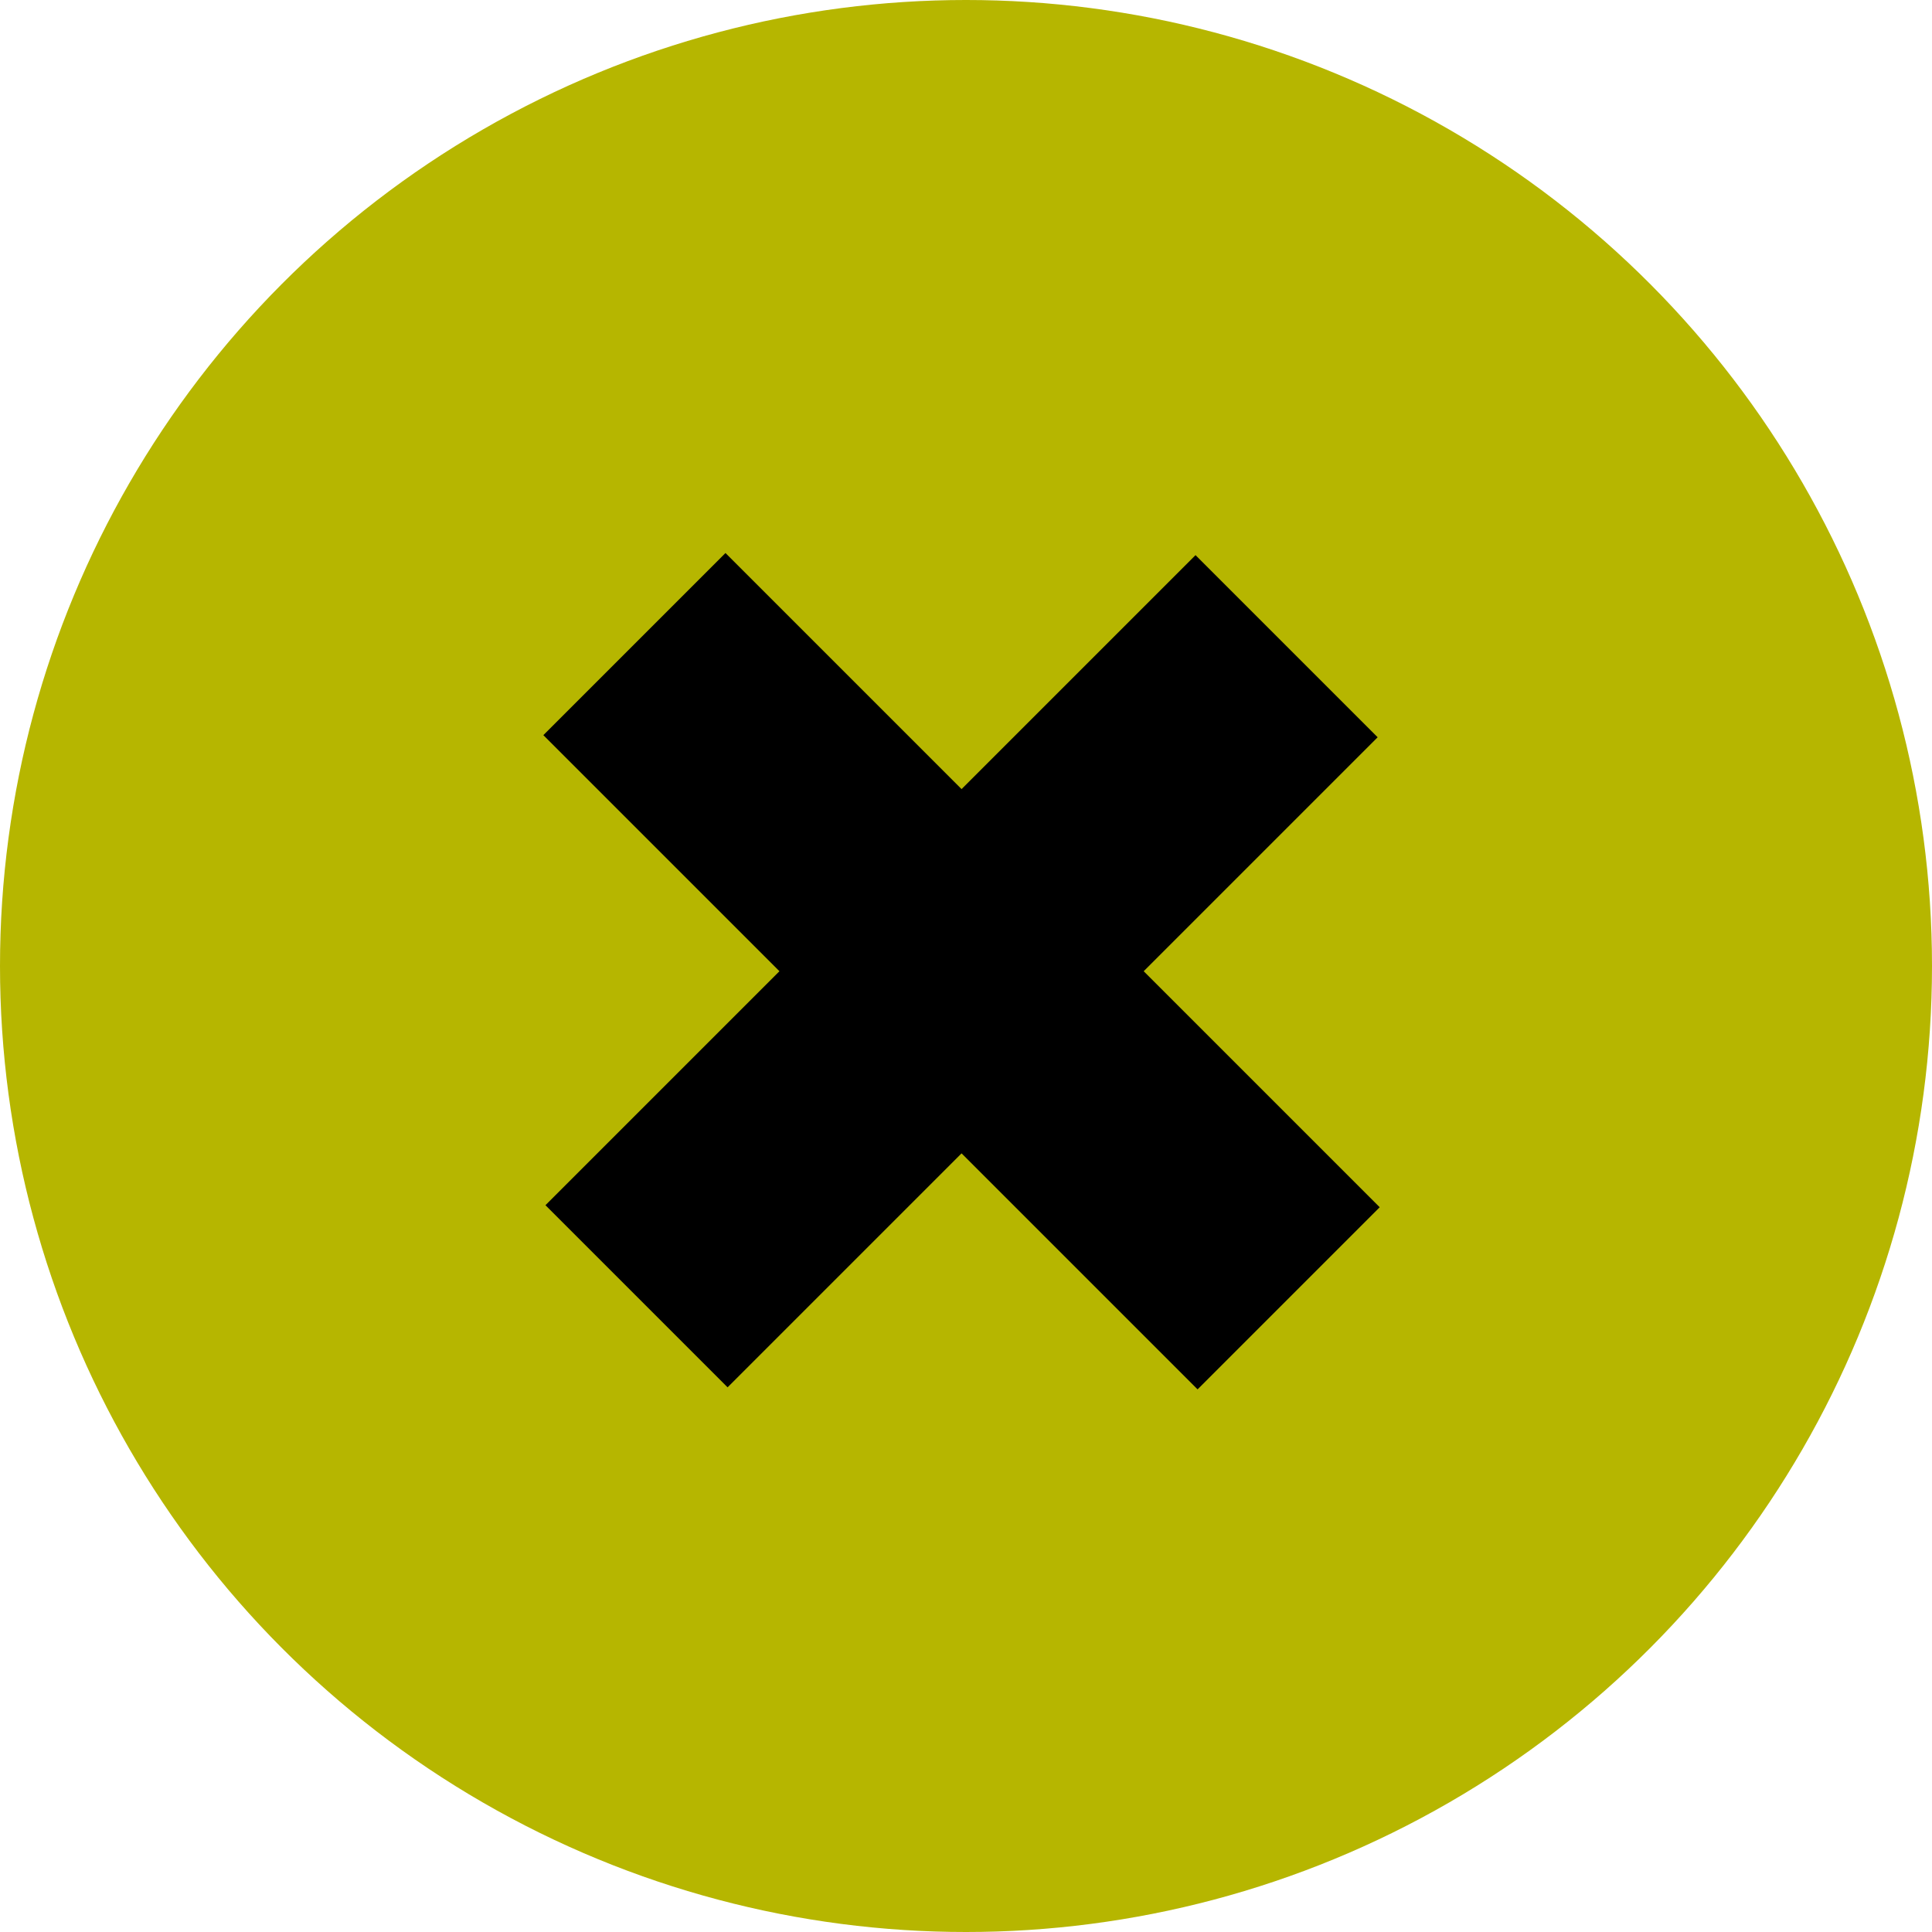 <svg class="close-modal" width="30" height="30" fill="#b6b600" stroke="currentColor" stroke-linecap="round" stroke-linejoin="round" stroke-width="2" version="1.1" viewBox="0 0 24 24" xmlns="http://www.w3.org/2000/svg">
 <g>
  <circle transform="scale(1,-1)" cx="12" cy="-12" r="12" fill="#b6b600" stroke="none" style="paint-order:stroke markers fill"/>
  <rect transform="matrix(.707 .707 .707 -.707 0 0)" x="15.38" y="-5.796" width="3.2" height="11.422" fill="#000" stroke-width="0" style="paint-order:normal"/>
  <rect transform="matrix(.707 -.707 -.707 -.707 0 0)" x="-1.685" y="-22.727" width="3.2" height="11.495" fill="#000" stroke-width="0" style="paint-order:normal"/>
 </g>
</svg>
